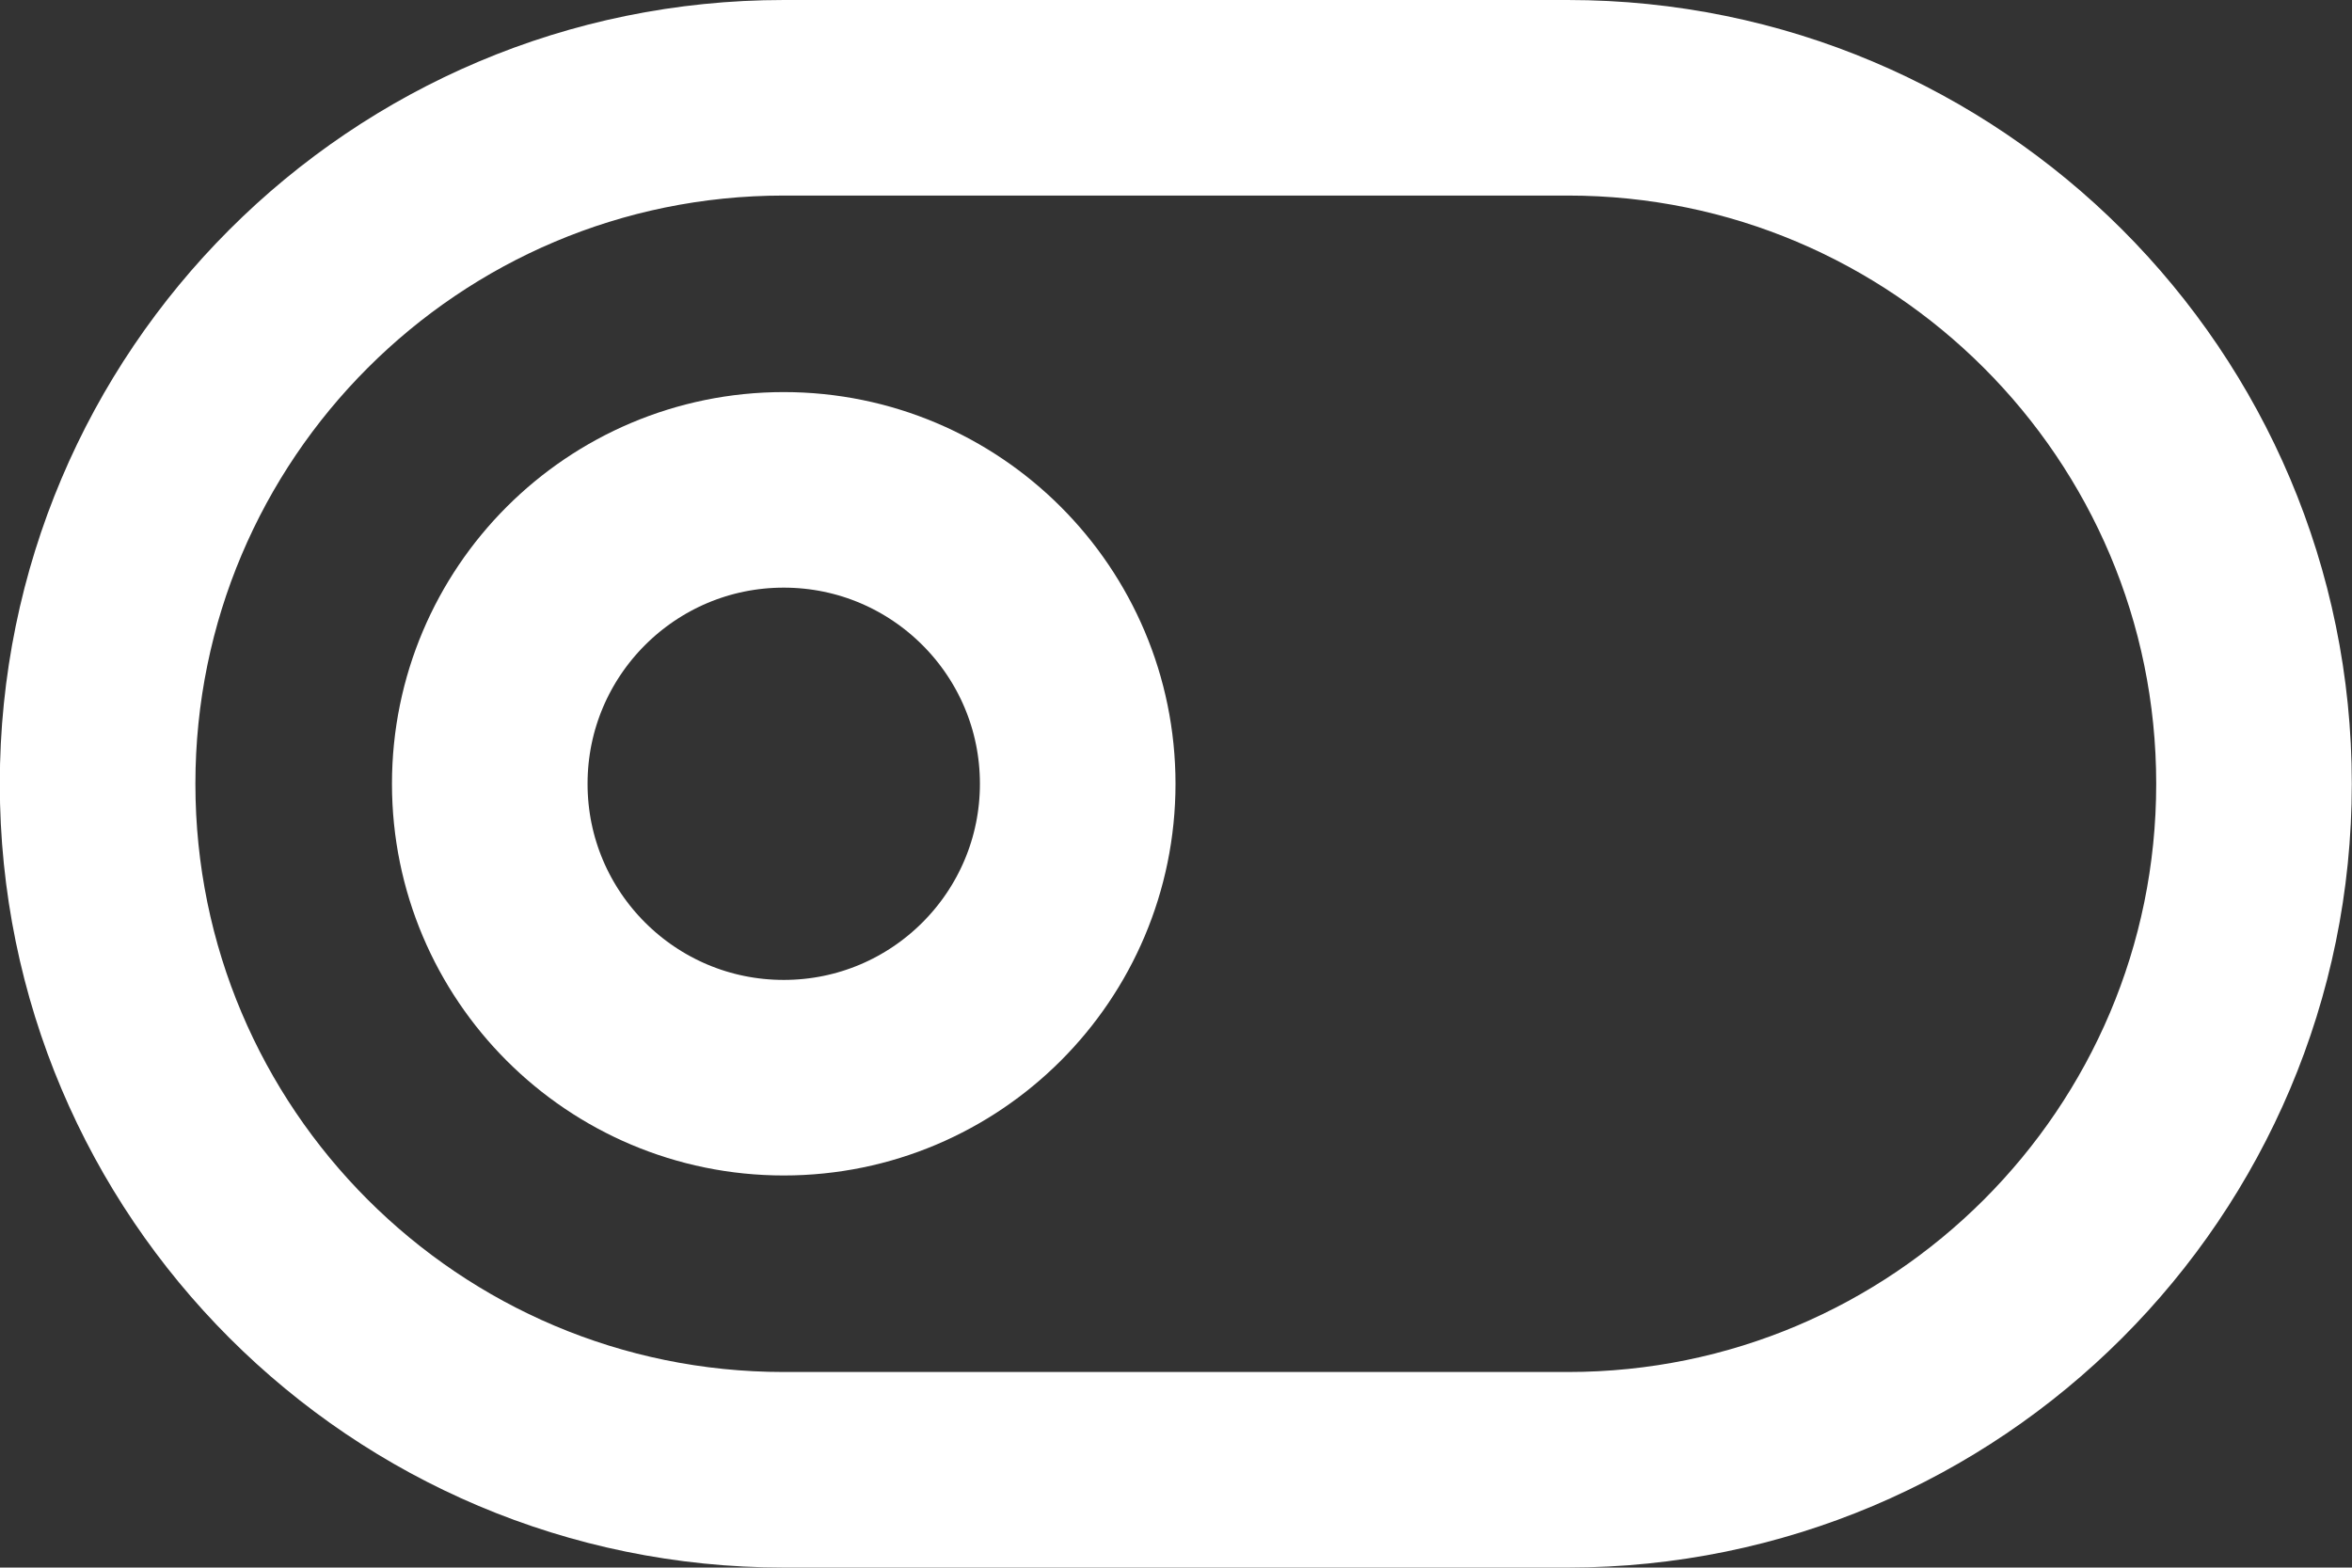 <svg version="1.1" xmlns="http://www.w3.org/2000/svg" xmlns:xlink="http://www.w3.org/1999/xlink" width="12.025" height="8.016" viewBox="0,0,12.025,8.016"><rect x="0" y="0" width="12.025" height="8.016" fill="#333333" stroke="none"/><g transform="translate(-233.988,-175.992)"><g data-paper-data="{&quot;isPaintingLayer&quot;:true}" fill="none" fill-rule="nonzero" stroke="#ffffff" stroke-width="1" stroke-linecap="round" stroke-linejoin="round" stroke-miterlimit="10" stroke-dasharray="" stroke-dashoffset="0" style="mix-blend-mode: normal"><path d="M237.995,183.508c-1.937,0 -3.508,-1.571 -3.508,-3.508v0c0,-1.937 1.571,-3.508 3.508,-3.508h4.009c1.937,0 3.508,1.571 3.508,3.508v0c0,1.937 -1.571,3.508 -3.508,3.508z"/><path d="M236.492,180c0,-0.83 0.673,-1.503 1.503,-1.503c0.83,0 1.503,0.673 1.503,1.503c0,0.83 -0.673,1.503 -1.503,1.503c-0.83,0 -1.503,-0.673 -1.503,-1.503z"/></g></g></svg>